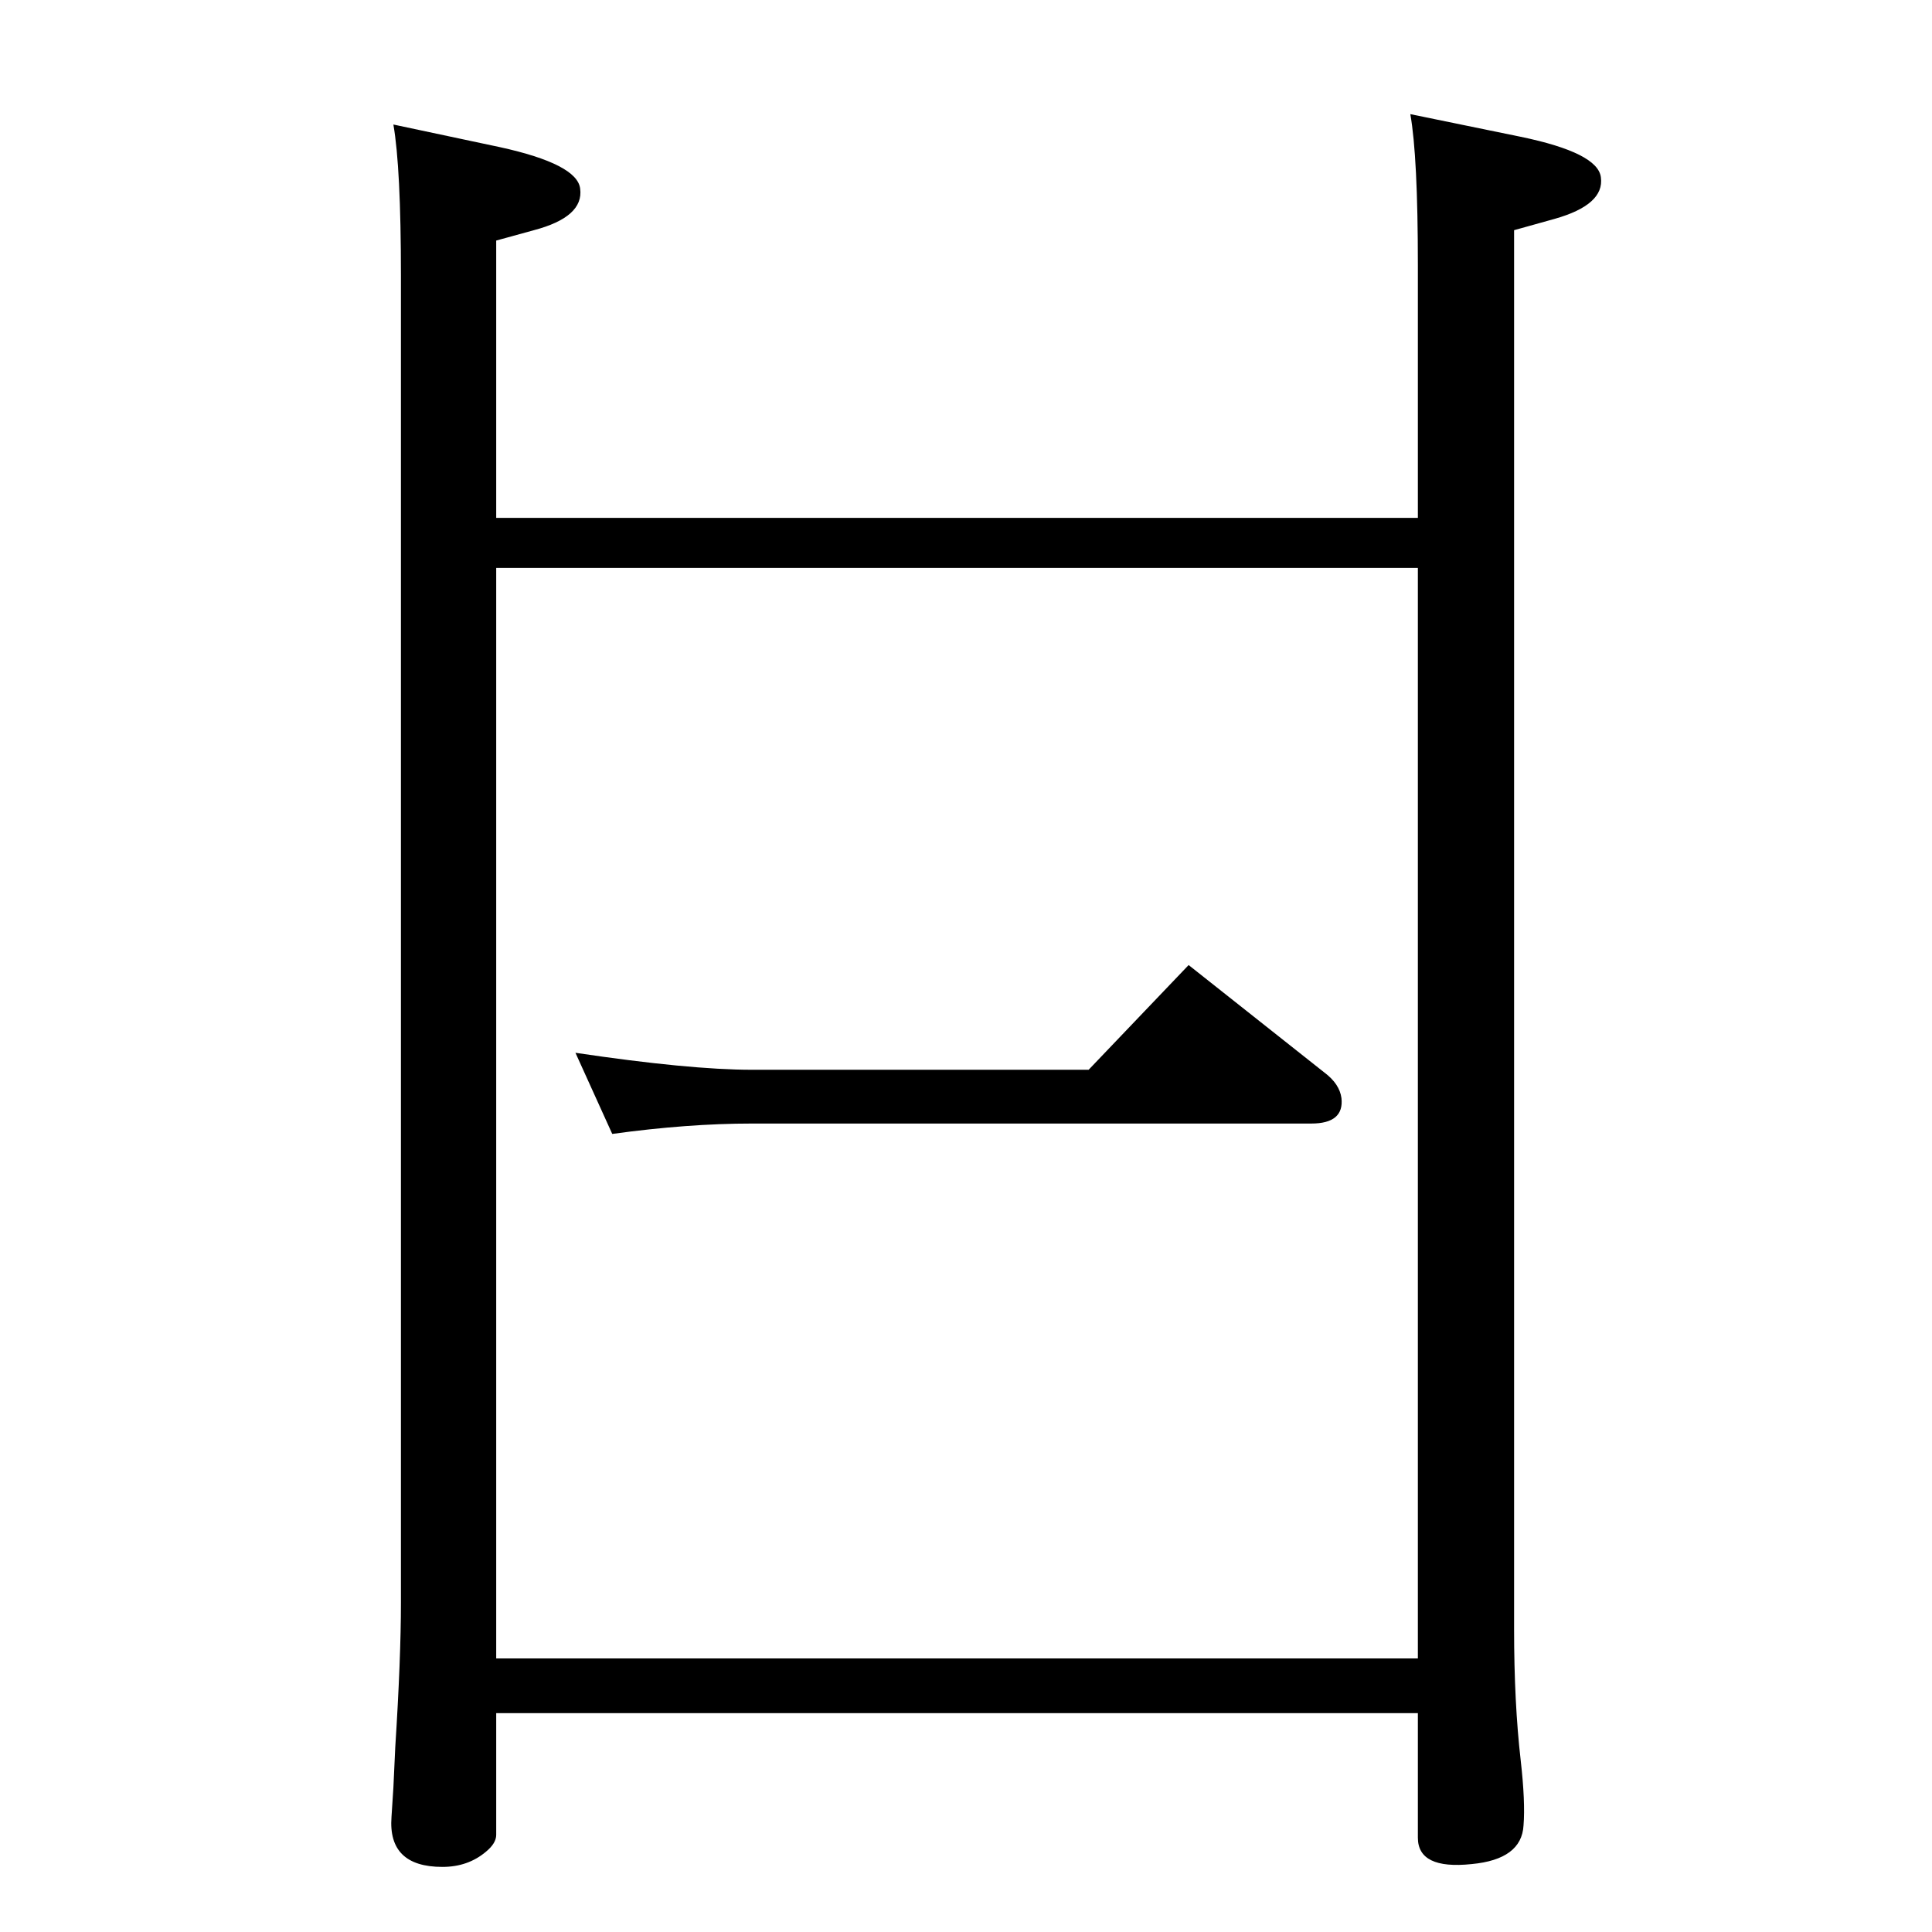 <?xml version="1.0" standalone="no"?>
<!DOCTYPE svg PUBLIC "-//W3C//DTD SVG 1.1//EN" "http://www.w3.org/Graphics/SVG/1.1/DTD/svg11.dtd" >
<svg xmlns="http://www.w3.org/2000/svg" xmlns:xlink="http://www.w3.org/1999/xlink" version="1.1" viewBox="0 0 2048 2048">
  <g transform="matrix(1 0 0 -1 0 2048)">
   <path fill="currentColor"
d="M649 846l-39 86q121 -18 187 -18h357l106 111l144 -114q16 -12 18 -27q3 -27 -32 -27h-593q-68 0 -148 -11zM1503 1499v268q0 115 -8 160l117 -24q82 -17 85 -43q4 -29 -49 -44l-43 -12v-1483q0 -78 7 -139q5 -44 3 -69q-2 -36 -55 -41q-57 -6 -57 28v132h-977v-129
q0 -9 -11 -18q-19 -16 -46 -16q-58 0 -54 53l2 31l2 43q6 94 6 153v1407q0 114 -8 160l113 -24q82 -18 85 -44q4 -30 -49 -44l-40 -11v-294h977zM526 1446v-1156h977v1156h-977z" />
  </g>

</svg>
